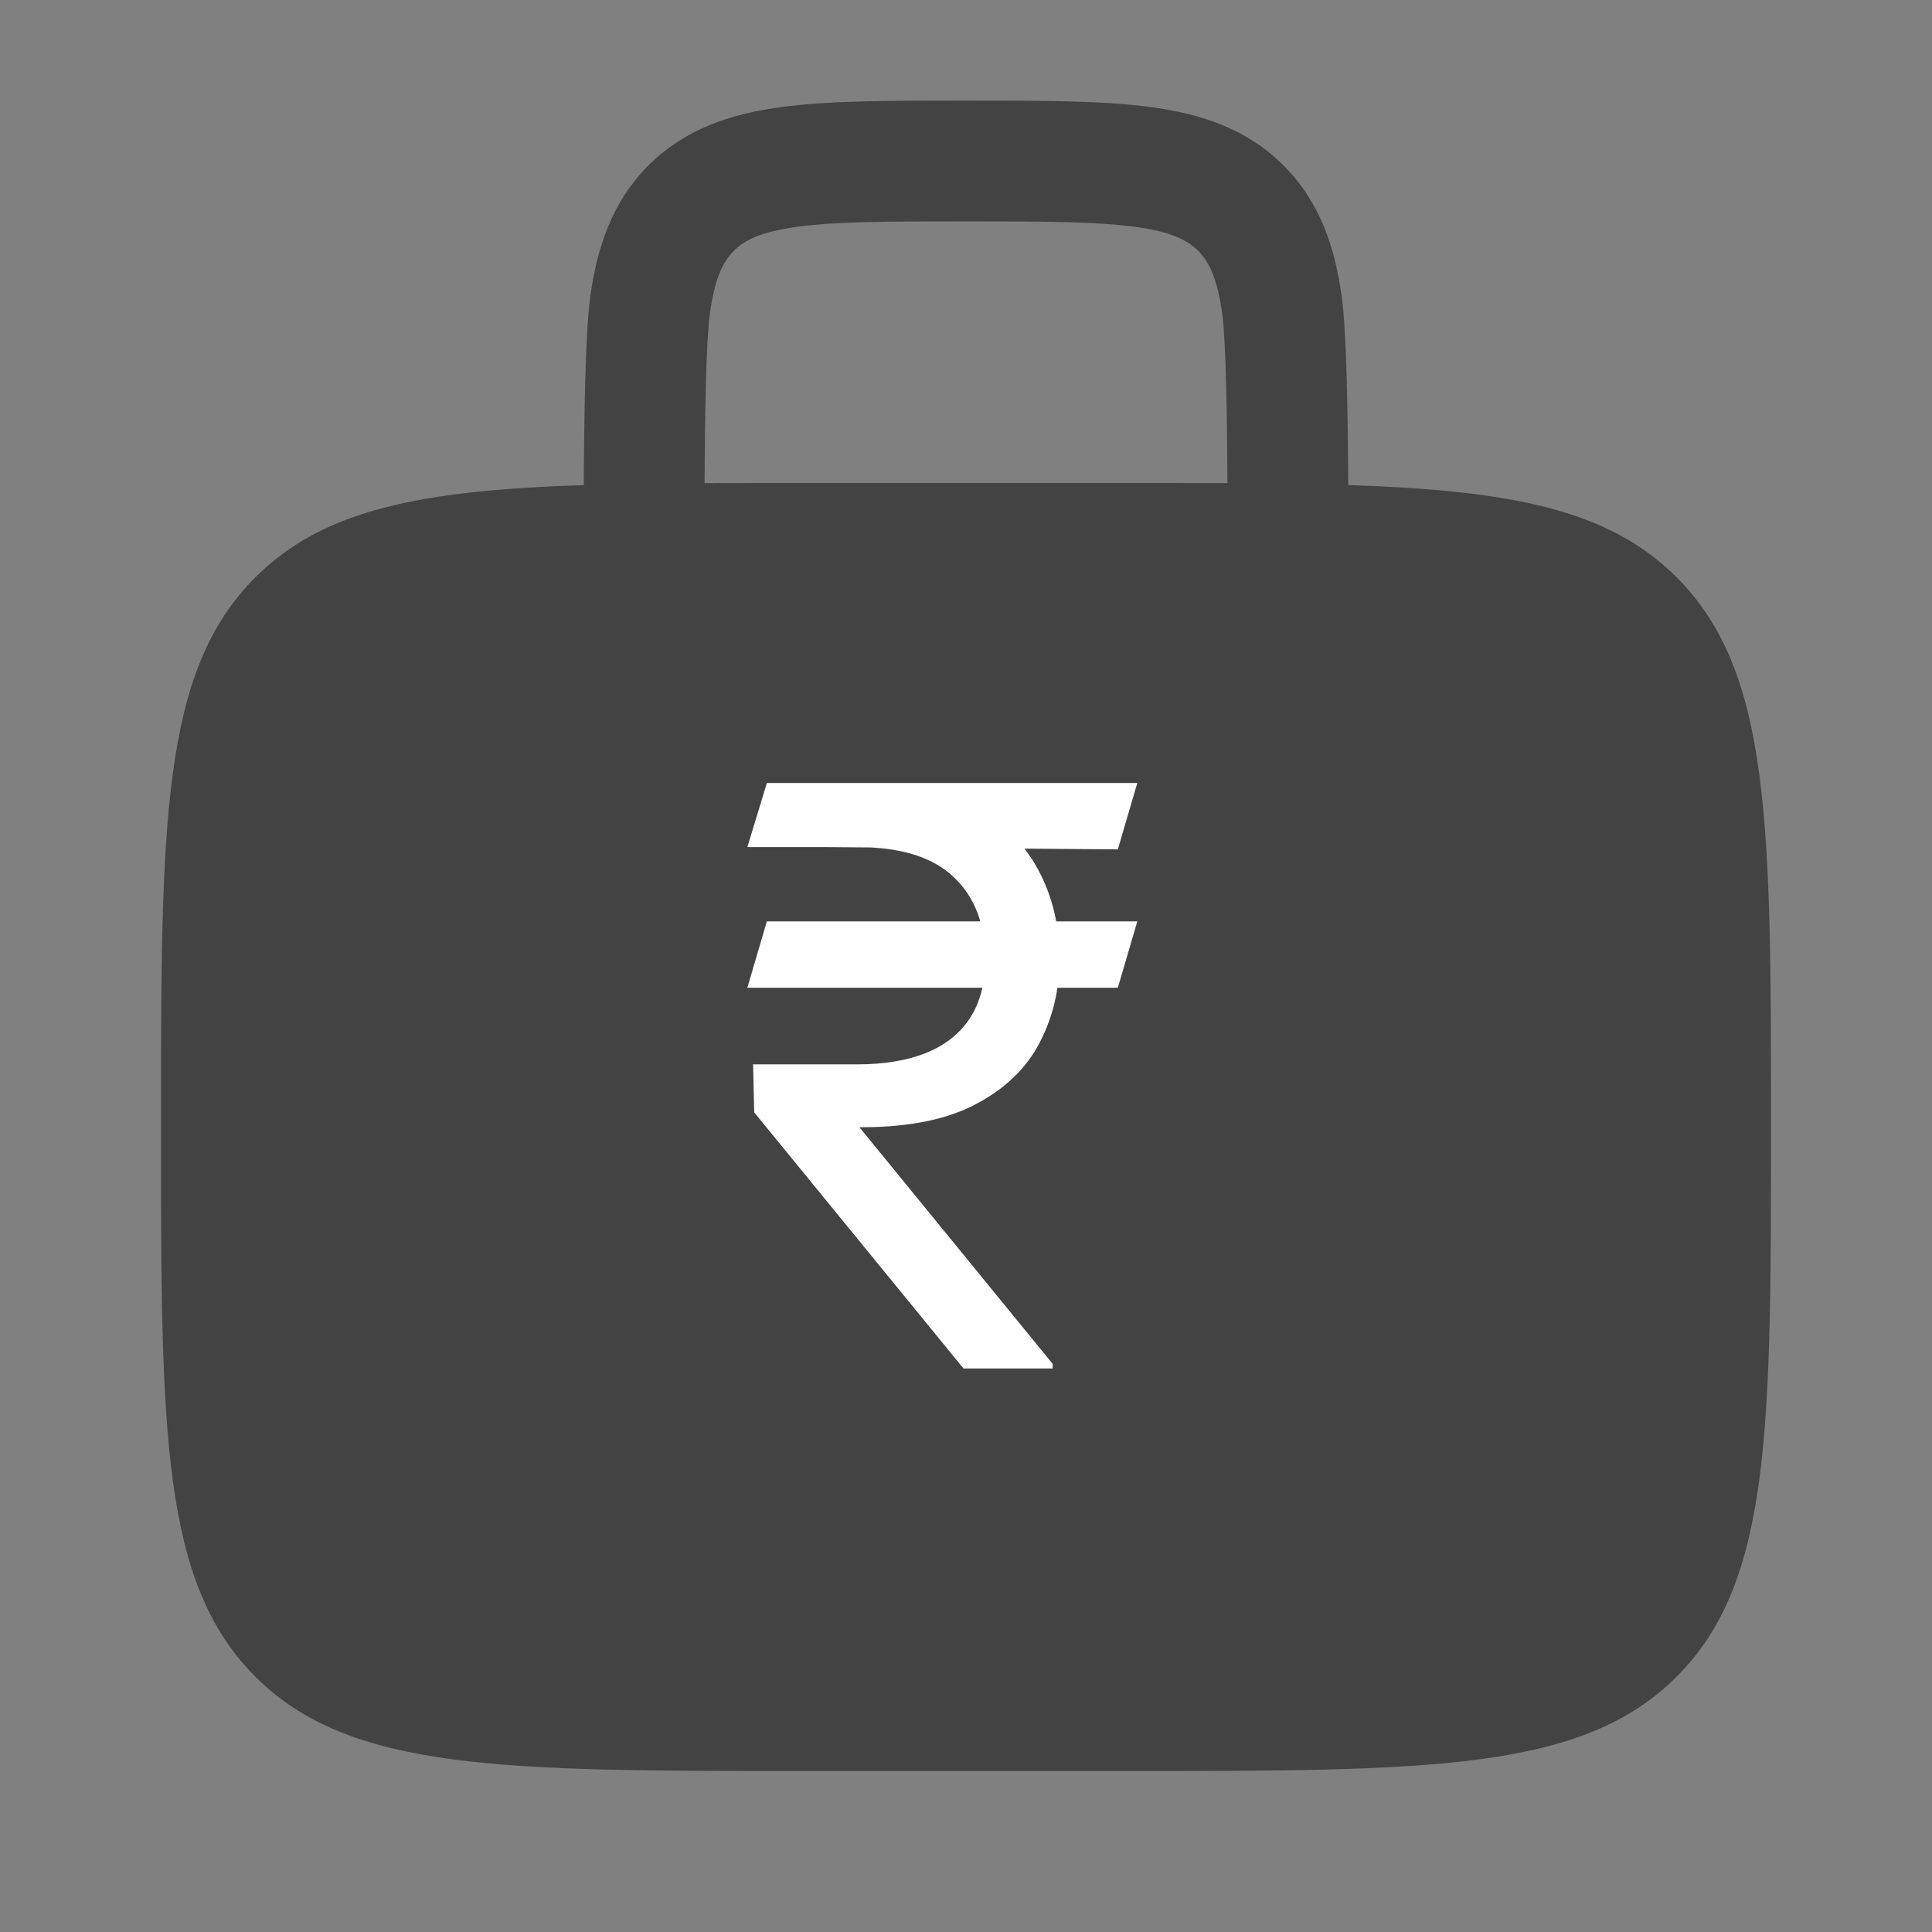 <svg width="24" height="24" viewBox="0 0 24 24" fill="none" xmlns="http://www.w3.org/2000/svg">
<rect x="0" y="0" width="24" height="24" fill="#808080" stroke="none"/>
<path fill-rule="evenodd" clip-rule="evenodd" d="M12.052 1.25H11.948C11.05 1.25 10.3 1.25 9.706 1.33C9.078 1.414 8.511 1.6 8.055 2.055C7.6 2.511 7.414 3.078 7.33 3.706C7.273 4.132 7.256 5.151 7.252 6.026C5.23 6.092 4.015 6.328 3.172 7.172C2 8.343 2 10.229 2 14C2 17.771 2 19.657 3.172 20.828C4.343 22 6.229 22 10 22H14C17.771 22 19.657 22 20.828 20.828C22 19.657 22 17.771 22 14C22 10.229 22 8.343 20.828 7.172C19.985 6.328 18.77 6.092 16.748 6.026C16.744 5.151 16.727 4.132 16.67 3.706C16.586 3.078 16.4 2.511 15.944 2.055C15.489 1.6 14.922 1.414 14.294 1.33C13.7 1.25 12.95 1.25 12.052 1.25ZM15.248 6.002C15.243 5.155 15.229 4.244 15.184 3.905C15.121 3.444 15.014 3.246 14.884 3.116C14.754 2.986 14.556 2.879 14.095 2.817C13.612 2.752 12.964 2.75 12 2.75C11.036 2.75 10.388 2.752 9.905 2.817C9.444 2.879 9.246 2.986 9.116 3.116C8.986 3.246 8.879 3.444 8.817 3.905C8.771 4.244 8.757 5.155 8.752 6.002C9.143 6 9.559 6 10 6H14C14.441 6 14.857 6 15.248 6.002ZM12 9.25C12.414 9.25 12.75 9.586 12.75 10V10.01C13.839 10.284 14.75 11.143 14.75 12.333C14.75 12.748 14.414 13.083 14 13.083C13.586 13.083 13.25 12.748 13.25 12.333C13.25 11.949 12.824 11.417 12 11.417C11.176 11.417 10.75 11.949 10.75 12.333C10.75 12.717 11.176 13.25 12 13.25C13.385 13.25 14.75 14.21 14.75 15.667C14.75 16.857 13.839 17.715 12.75 17.99V18C12.75 18.414 12.414 18.75 12 18.75C11.586 18.75 11.25 18.414 11.25 18V17.99C10.161 17.715 9.25 16.857 9.25 15.667C9.25 15.252 9.586 14.917 10 14.917C10.414 14.917 10.75 15.252 10.75 15.667C10.75 16.051 11.176 16.583 12 16.583C12.824 16.583 13.25 16.051 13.25 15.667C13.25 15.283 12.824 14.75 12 14.75C10.615 14.75 9.25 13.79 9.25 12.333C9.25 11.143 10.161 10.284 11.25 10.01V10C11.25 9.586 11.586 9.25 12 9.25Z" fill="#434343"/>
<g clip-path="url(#clip0_44_5435)">
<rect width="8.571" height="11.143" transform="translate(7 8)" fill="#434343"/>
<path d="M14.128 11.446L13.886 12.27H9.284L9.526 11.446H14.128ZM11.969 17L9.369 13.818L9.355 13.222H10.648C10.984 13.222 11.27 13.174 11.507 13.079C11.744 12.982 11.925 12.838 12.05 12.646C12.176 12.452 12.239 12.208 12.239 11.915C12.239 11.482 12.108 11.142 11.848 10.896C11.588 10.647 11.188 10.523 10.648 10.523H9.284L9.526 9.727H10.648C11.225 9.727 11.699 9.823 12.068 10.015C12.44 10.204 12.714 10.465 12.892 10.796C13.072 11.125 13.162 11.498 13.162 11.915C13.162 12.291 13.079 12.638 12.913 12.955C12.75 13.27 12.487 13.523 12.125 13.715C11.765 13.907 11.289 14.003 10.697 14.003H10.676L13.077 16.943V17H11.969ZM14.128 9.727L13.886 10.551L10.264 10.523L10.506 9.727H14.128Z" fill="white"/>
</g>
<defs>
<clipPath id="clip0_44_5435">
<rect width="8.571" height="11.143" fill="white" transform="translate(7 8)"/>
</clipPath>
</defs>
</svg>
